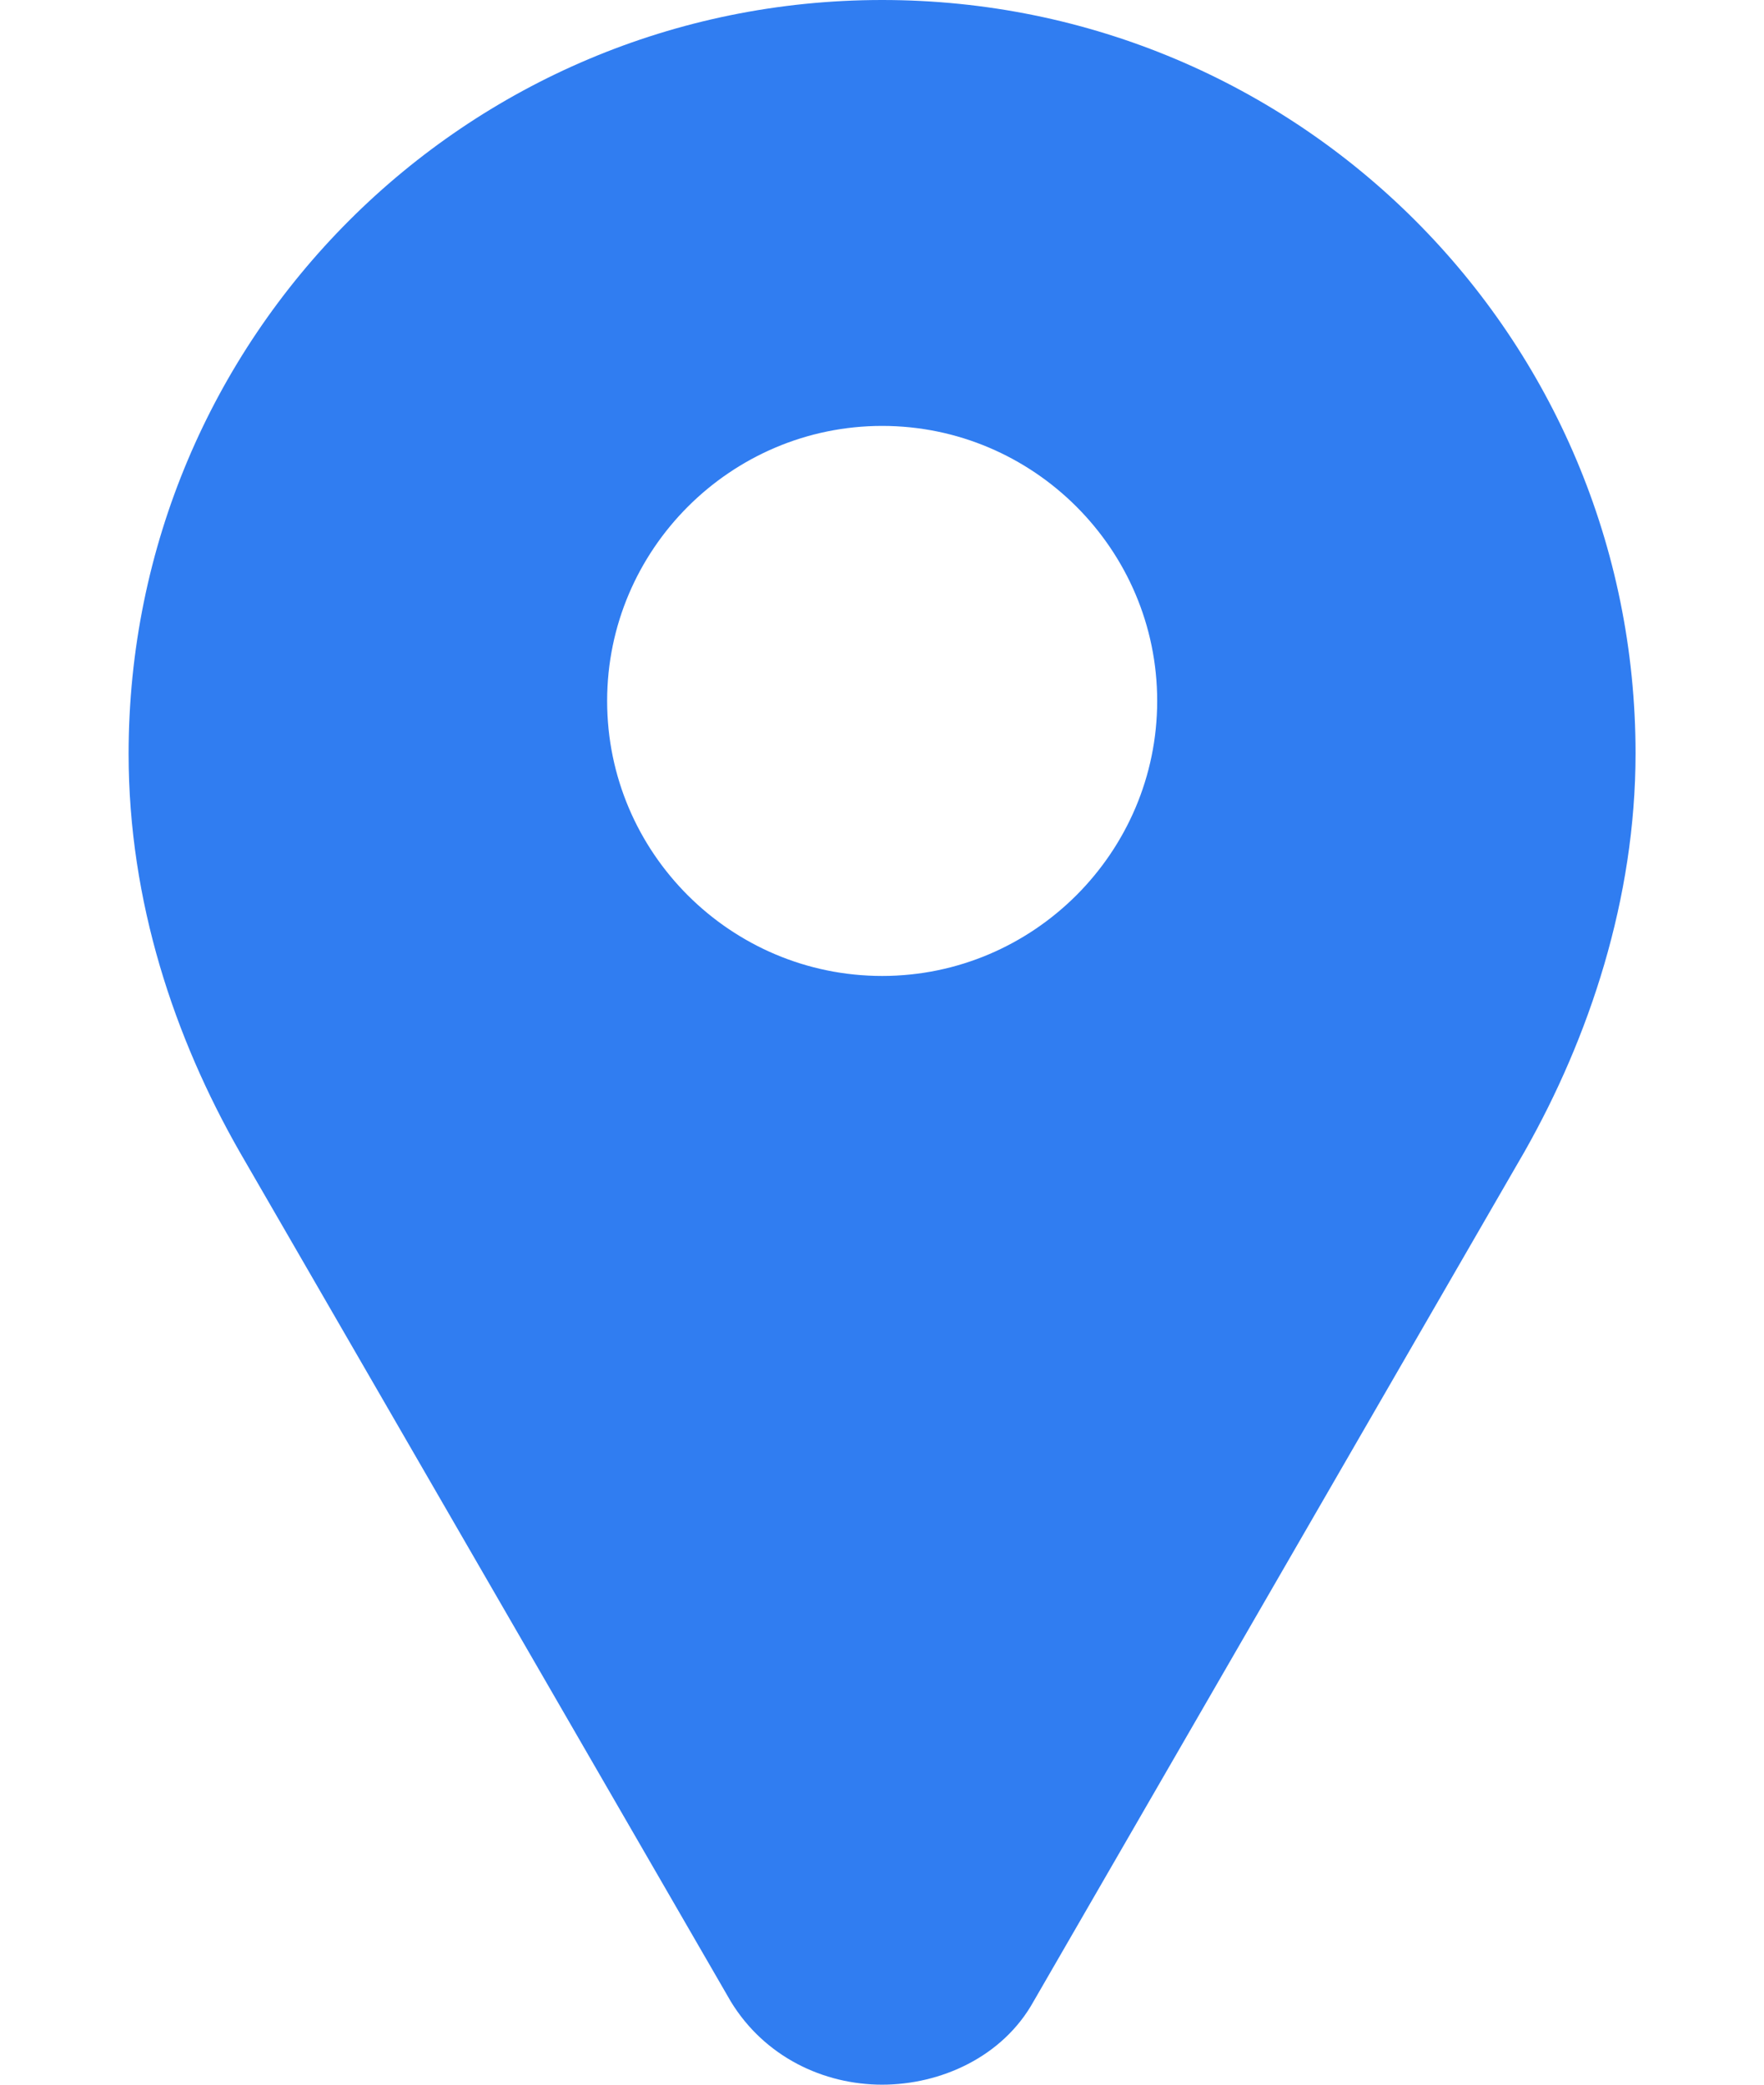 <svg width="11" height="13" viewBox="0 0 11 13" fill="none" xmlns="http://www.w3.org/2000/svg">
<path d="M5.501 0C8.1 0 10.199 2.099 10.199 4.698C10.199 5.605 9.91 6.47 9.507 7.181L6.445 12.481C6.253 12.827 5.866 13 5.501 13C5.136 13 4.768 12.827 4.557 12.481L1.495 7.184C1.089 6.473 0.802 5.624 0.802 4.701C0.802 2.102 2.901 0 5.501 0ZM5.501 6.086C6.445 6.086 7.216 5.315 7.216 4.371C7.216 3.427 6.445 2.656 5.501 2.656C4.557 2.656 3.786 3.427 3.786 4.371C3.786 5.318 4.557 6.086 5.501 6.086Z" fill="#307DF1"/>
</svg>

